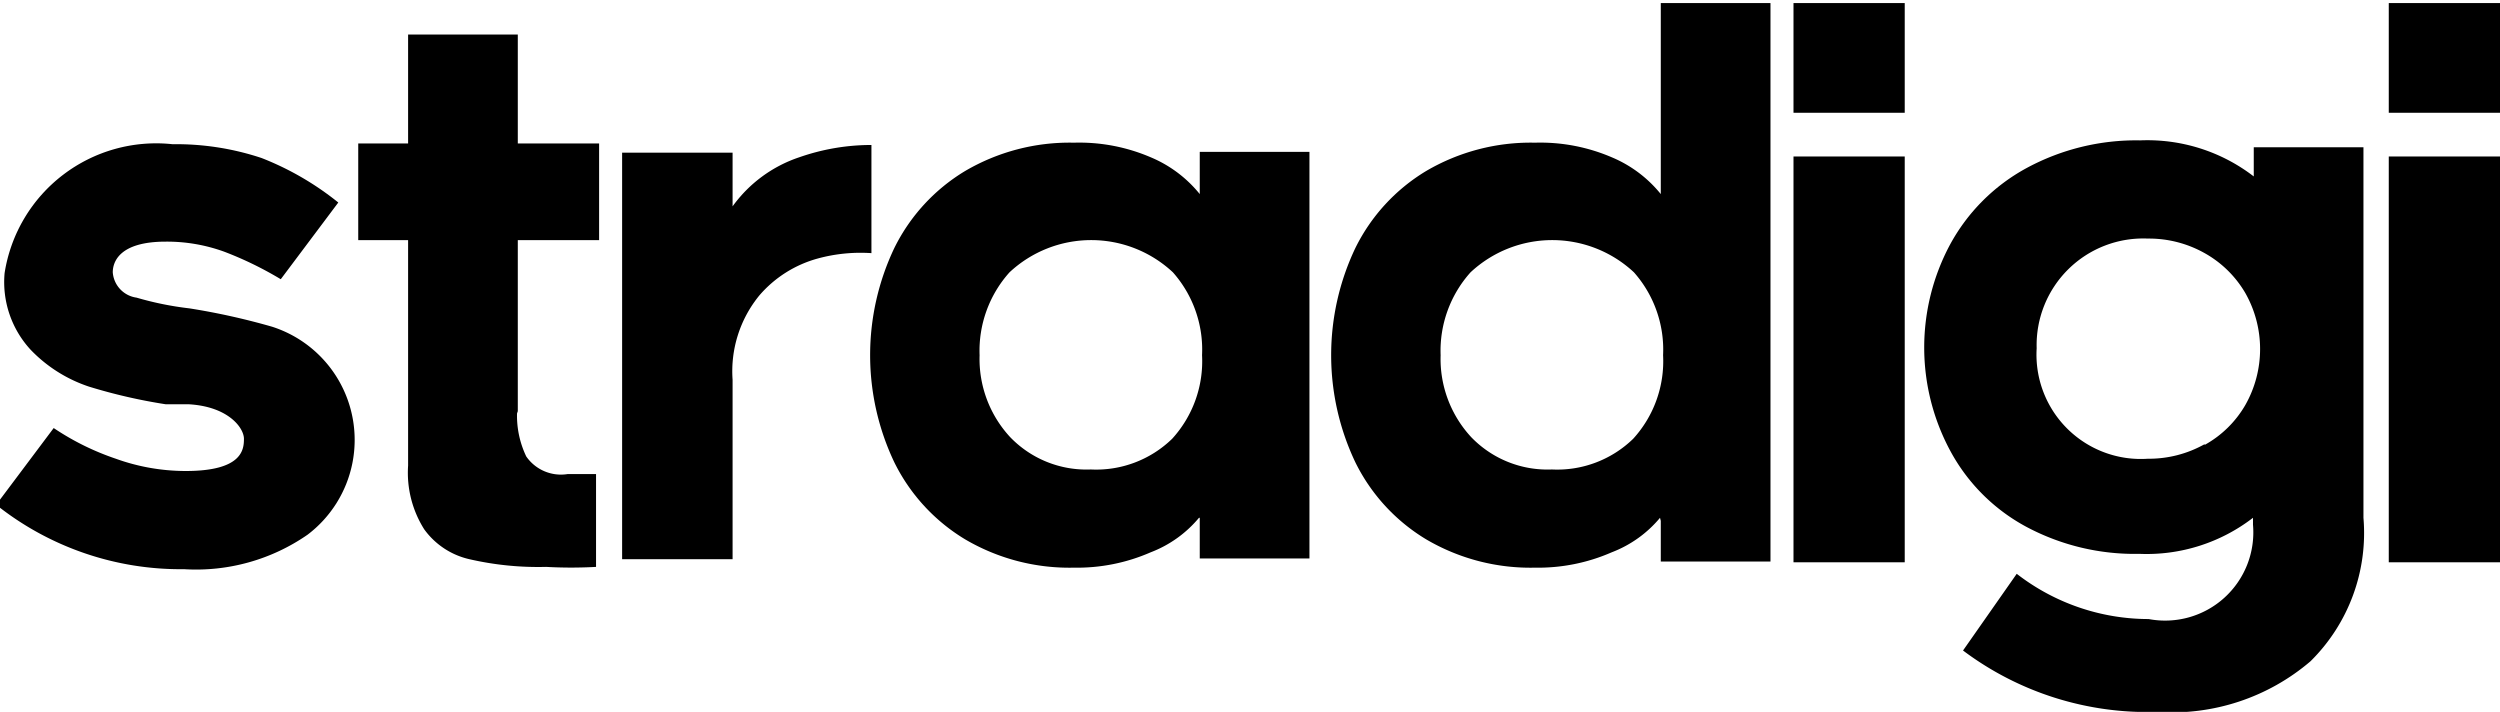 <svg id="Layer_1" data-name="Layer 1" xmlns="http://www.w3.org/2000/svg" viewBox="0 0 32.59 9.28"><title>logo</title><path d="M290,398.54l0.75-1a3.4,3.4,0,0,0,.81.4,2.69,2.69,0,0,0,.91.16c0.74,0,.76-0.28.76-0.42s-0.2-.42-0.72-0.45l-0.3,0a7.07,7.07,0,0,1-1-.23,1.87,1.87,0,0,1-.76-0.48,1.3,1.3,0,0,1-.34-1,2,2,0,0,1,2.19-1.68,3.52,3.52,0,0,1,1.16.18,3.8,3.8,0,0,1,1,.58l-0.75,1a4.6,4.6,0,0,0-.74-0.36,2.19,2.19,0,0,0-.76-0.13c-0.61,0-.69.27-0.69,0.4a0.36,0.36,0,0,0,.31.33,4.13,4.13,0,0,0,.69.14,8.89,8.89,0,0,1,1.08.24,1.55,1.55,0,0,1,.46,2.71,2.55,2.55,0,0,1-1.61.45A3.86,3.86,0,0,1,290,398.54Z" transform="translate(-290.05 -391.96)"/><path d="M296.79,397.35a1.23,1.23,0,0,0,.12.56,0.55,0.55,0,0,0,.54.23l0.37,0v1.21a5.84,5.84,0,0,1-.65,0,4,4,0,0,1-1-.1,1,1,0,0,1-.59-0.39,1.38,1.38,0,0,1-.21-0.83v-2.94h-0.65v-1.26h0.65v-1.42h1.43v1.42h1.06v1.26h-1.06v2.23Z" transform="translate(-290.05 -391.96)"/><path d="M300.71,395.33a1.54,1.54,0,0,0-.76.48,1.56,1.56,0,0,0-.35,1.1v2.34h-1.44v-5.3h1.44v0.7a1.76,1.76,0,0,1,.87-0.64,2.84,2.84,0,0,1,.94-0.16v1.41A2.12,2.12,0,0,0,300.71,395.33Z" transform="translate(-290.05 -391.96)"/><path d="M305.68,398.71a1.53,1.53,0,0,1-.63.45,2.39,2.39,0,0,1-1,.2,2.68,2.68,0,0,1-1.42-.37,2.42,2.42,0,0,1-.92-1,3.25,3.25,0,0,1,0-2.8,2.42,2.42,0,0,1,.92-1,2.69,2.69,0,0,1,1.42-.37,2.36,2.36,0,0,1,1,.19,1.63,1.63,0,0,1,.64.48v-0.55h1.43v5.3h-1.43v-0.53Zm-0.34-3.2a1.56,1.56,0,0,0-2.13,0,1.53,1.53,0,0,0-.39,1.08,1.5,1.5,0,0,0,.4,1.07,1.38,1.38,0,0,0,1.05.42,1.42,1.42,0,0,0,1.06-.4,1.5,1.5,0,0,0,.39-1.09A1.52,1.52,0,0,0,305.34,395.51Z" transform="translate(-290.05 -391.96)"/><path d="M311.69,398.71a1.53,1.53,0,0,1-.63.45,2.39,2.39,0,0,1-1,.2,2.68,2.68,0,0,1-1.42-.37,2.42,2.42,0,0,1-.92-1,3.25,3.25,0,0,1,0-2.8,2.42,2.42,0,0,1,.92-1,2.69,2.69,0,0,1,1.42-.37,2.36,2.36,0,0,1,1,.19,1.63,1.63,0,0,1,.64.48V392h1.43v7.28h-1.43v-0.53Zm-0.34-3.2a1.56,1.56,0,0,0-2.13,0,1.53,1.53,0,0,0-.39,1.08,1.5,1.5,0,0,0,.4,1.07,1.38,1.38,0,0,0,1.05.42,1.42,1.42,0,0,0,1.06-.4,1.5,1.5,0,0,0,.39-1.09A1.52,1.52,0,0,0,311.35,395.51Z" transform="translate(-290.05 -391.96)"/><path d="M313.43,394h1.45v5.29h-1.45V394Z" transform="translate(-290.05 -391.96)"/><path d="M313.43,392h1.45v1.43h-1.45V392Z" transform="translate(-290.05 -391.96)"/><path d="M321.19,392h1.45v1.43h-1.45V392Z" transform="translate(-290.05 -391.96)"/><path d="M320.17,400.58a2.78,2.78,0,0,1-2,.66,4,4,0,0,1-2.53-.8l0.7-1a2.81,2.81,0,0,0,1.72.59,1.15,1.15,0,0,0,1.36-1.23v-0.09a2.27,2.27,0,0,1-1.48.47,3,3,0,0,1-1.47-.35,2.43,2.43,0,0,1-1-1,2.84,2.84,0,0,1,0-2.68,2.48,2.48,0,0,1,1-1,3,3,0,0,1,1.48-.36,2.27,2.27,0,0,1,1.48.47v-0.38h1.43v4.83A2.35,2.35,0,0,1,320.17,400.58Zm-1.38-2.82a1.39,1.39,0,0,0,.53-0.52,1.48,1.48,0,0,0,0-1.46,1.41,1.41,0,0,0-.53-0.52,1.48,1.48,0,0,0-.74-0.19,1.39,1.39,0,0,0-1.45,1.43,1.36,1.36,0,0,0,1.45,1.44A1.48,1.48,0,0,0,318.79,397.75Z" transform="translate(-290.05 -391.96)"/><path d="M321.19,394h1.45v5.29h-1.45V394Z" transform="translate(-290.05 -391.96)"/></svg>